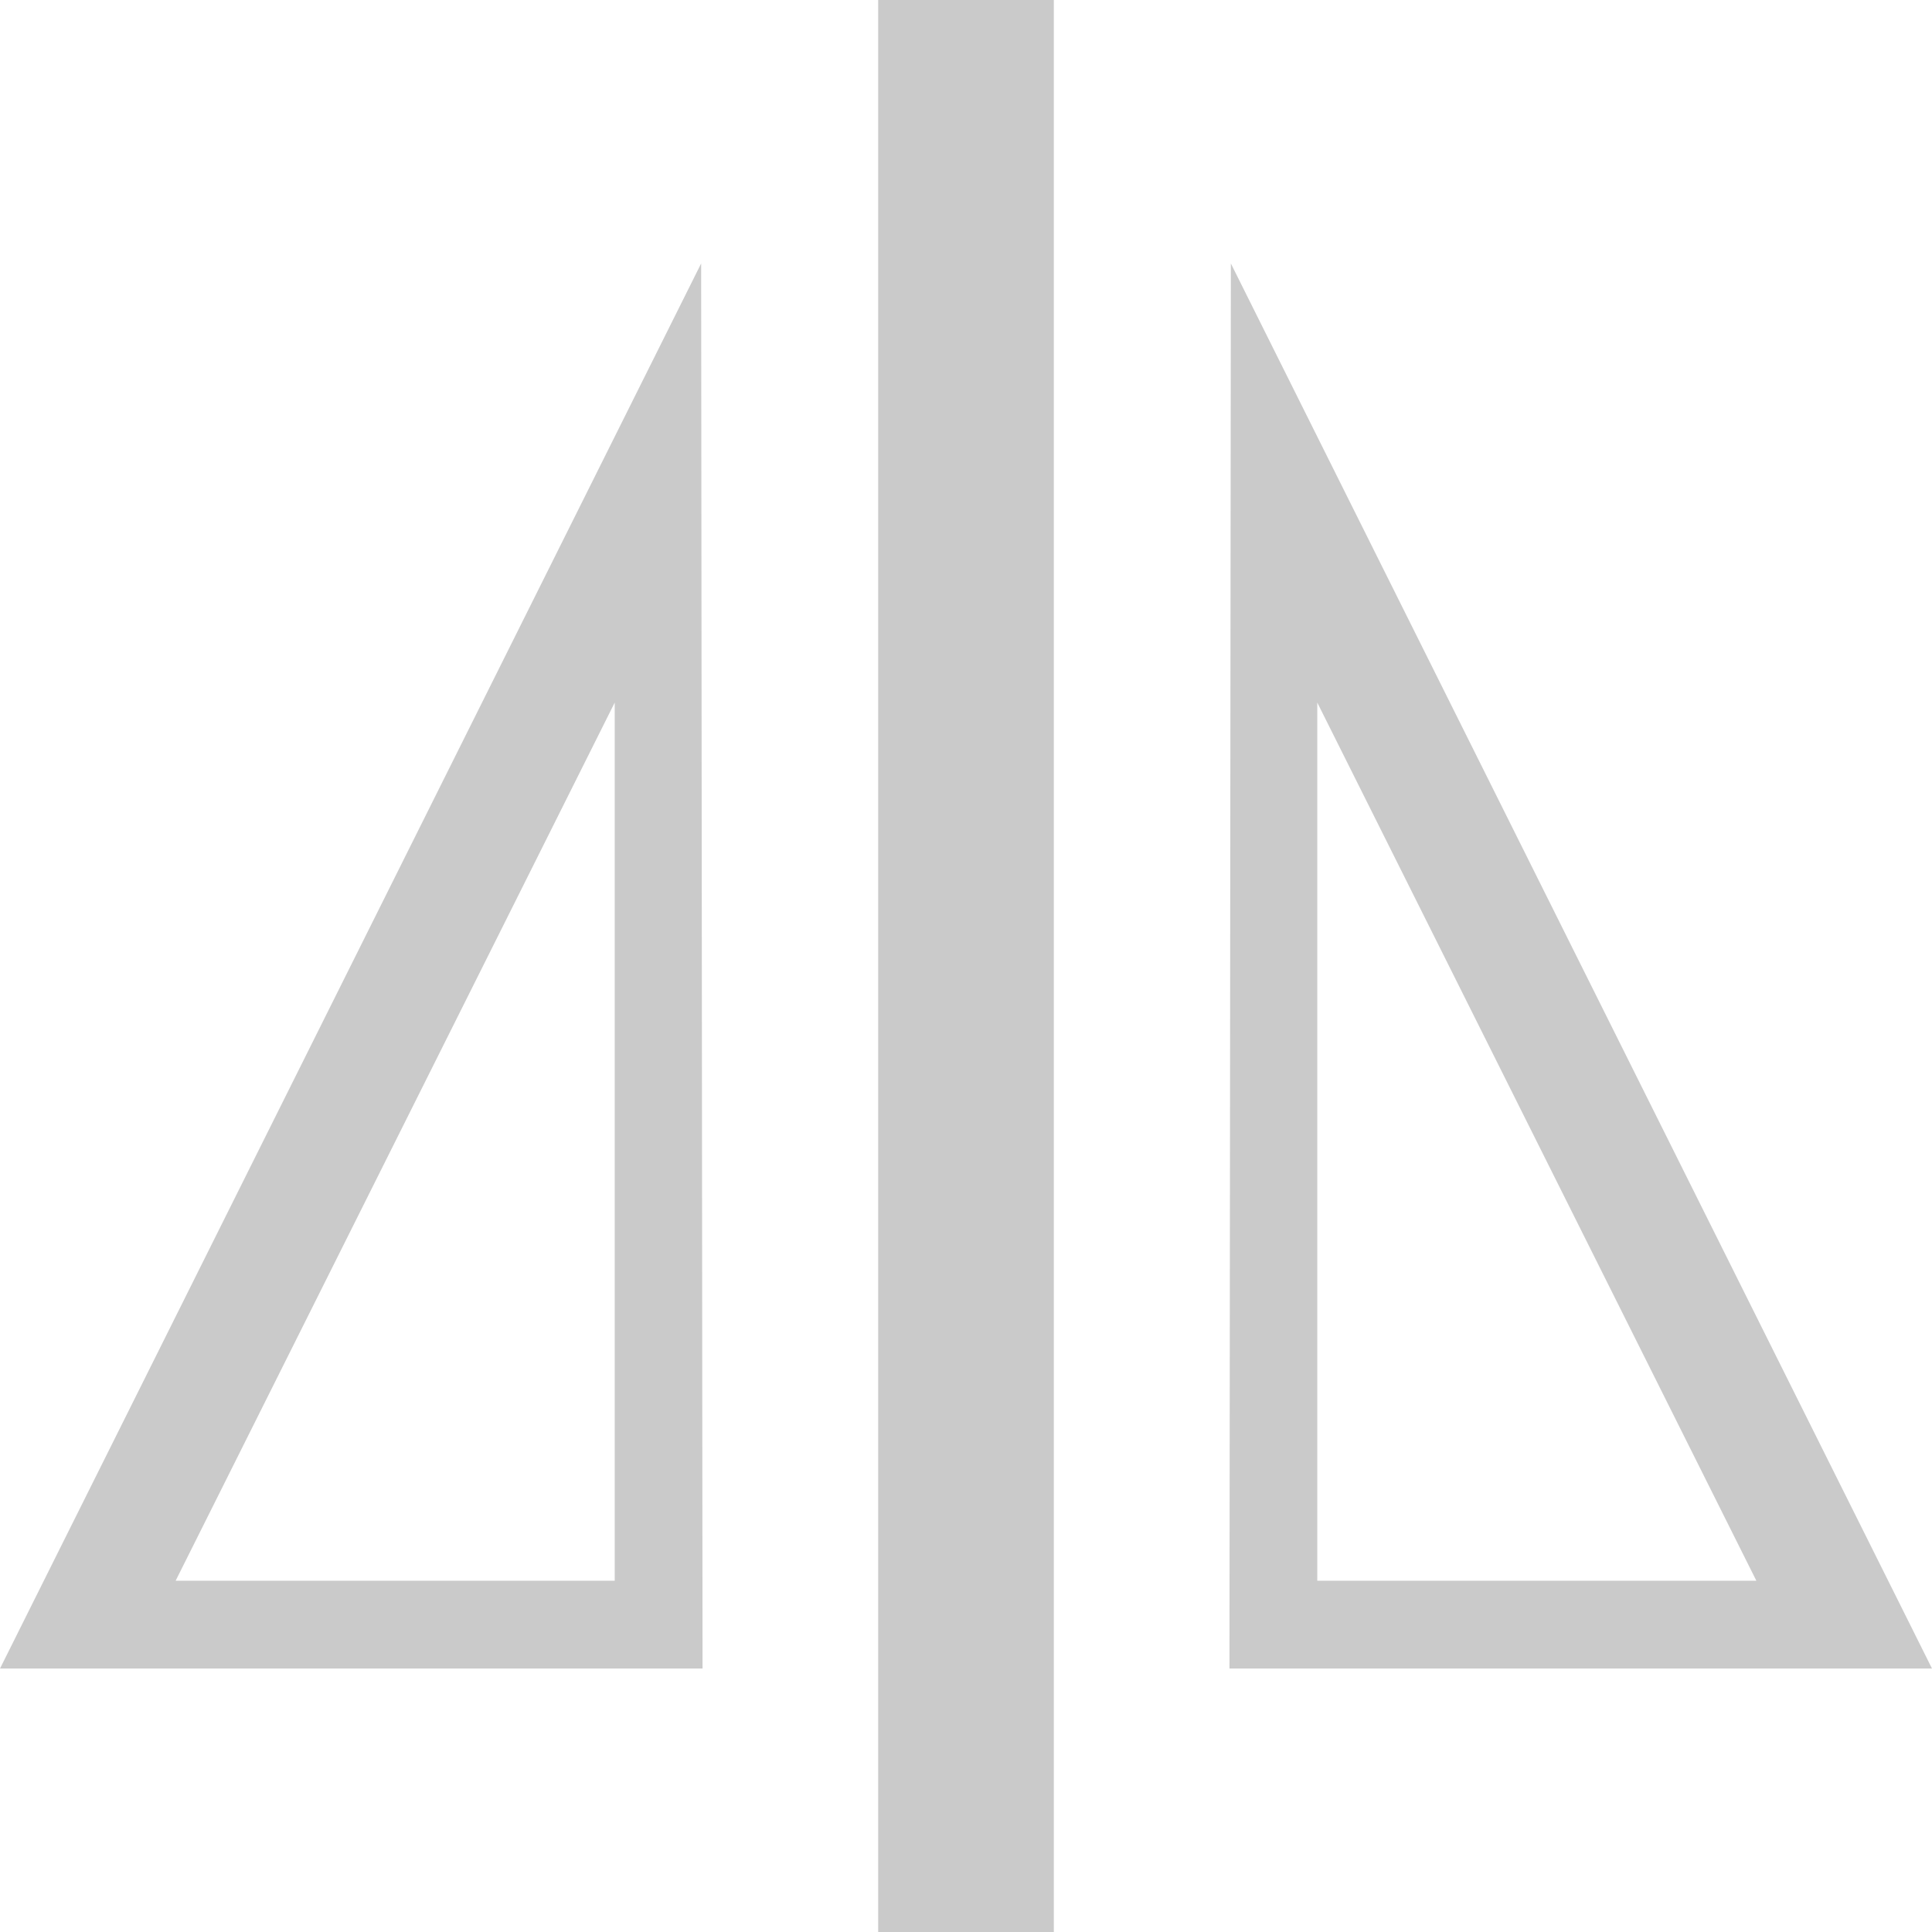 <svg xmlns="http://www.w3.org/2000/svg" xmlns:svg="http://www.w3.org/2000/svg" id="svg5502" width="22" height="22" version="1.1" viewBox="0 0 22 22"><g id="layer1" transform="translate(0,-1030.362)"><path style="fill:#cacaca;fill-opacity:1;fill-rule:evenodd;stroke:none;stroke-width:1px;stroke-linecap:butt;stroke-linejoin:miter;stroke-opacity:1" id="path3427" d="m 10,1030.362 2,0 0,22 -2,0 z"/><path style="fill:#cacaca;fill-opacity:1;fill-rule:evenodd;stroke:none;stroke-width:.1;stroke-linecap:butt;stroke-linejoin:miter;stroke-miterlimit:4;stroke-dasharray:none;stroke-opacity:1" id="path4777" d="m 7.984,1033.362 -7.984,16 8,0 -0.016,-16 z m -0.984,5 0,10 -5,0 5,-10 z"/><path style="fill:#cacaca;fill-opacity:1;fill-rule:evenodd;stroke:none;stroke-width:.1;stroke-linecap:butt;stroke-linejoin:miter;stroke-miterlimit:4;stroke-dasharray:none;stroke-opacity:1" id="path4777-5" d="m 14.016,1033.362 7.984,16 -8,0 0.016,-16 z m 0.984,5 0,10 5,0 -5,-10 z"/></g></svg>